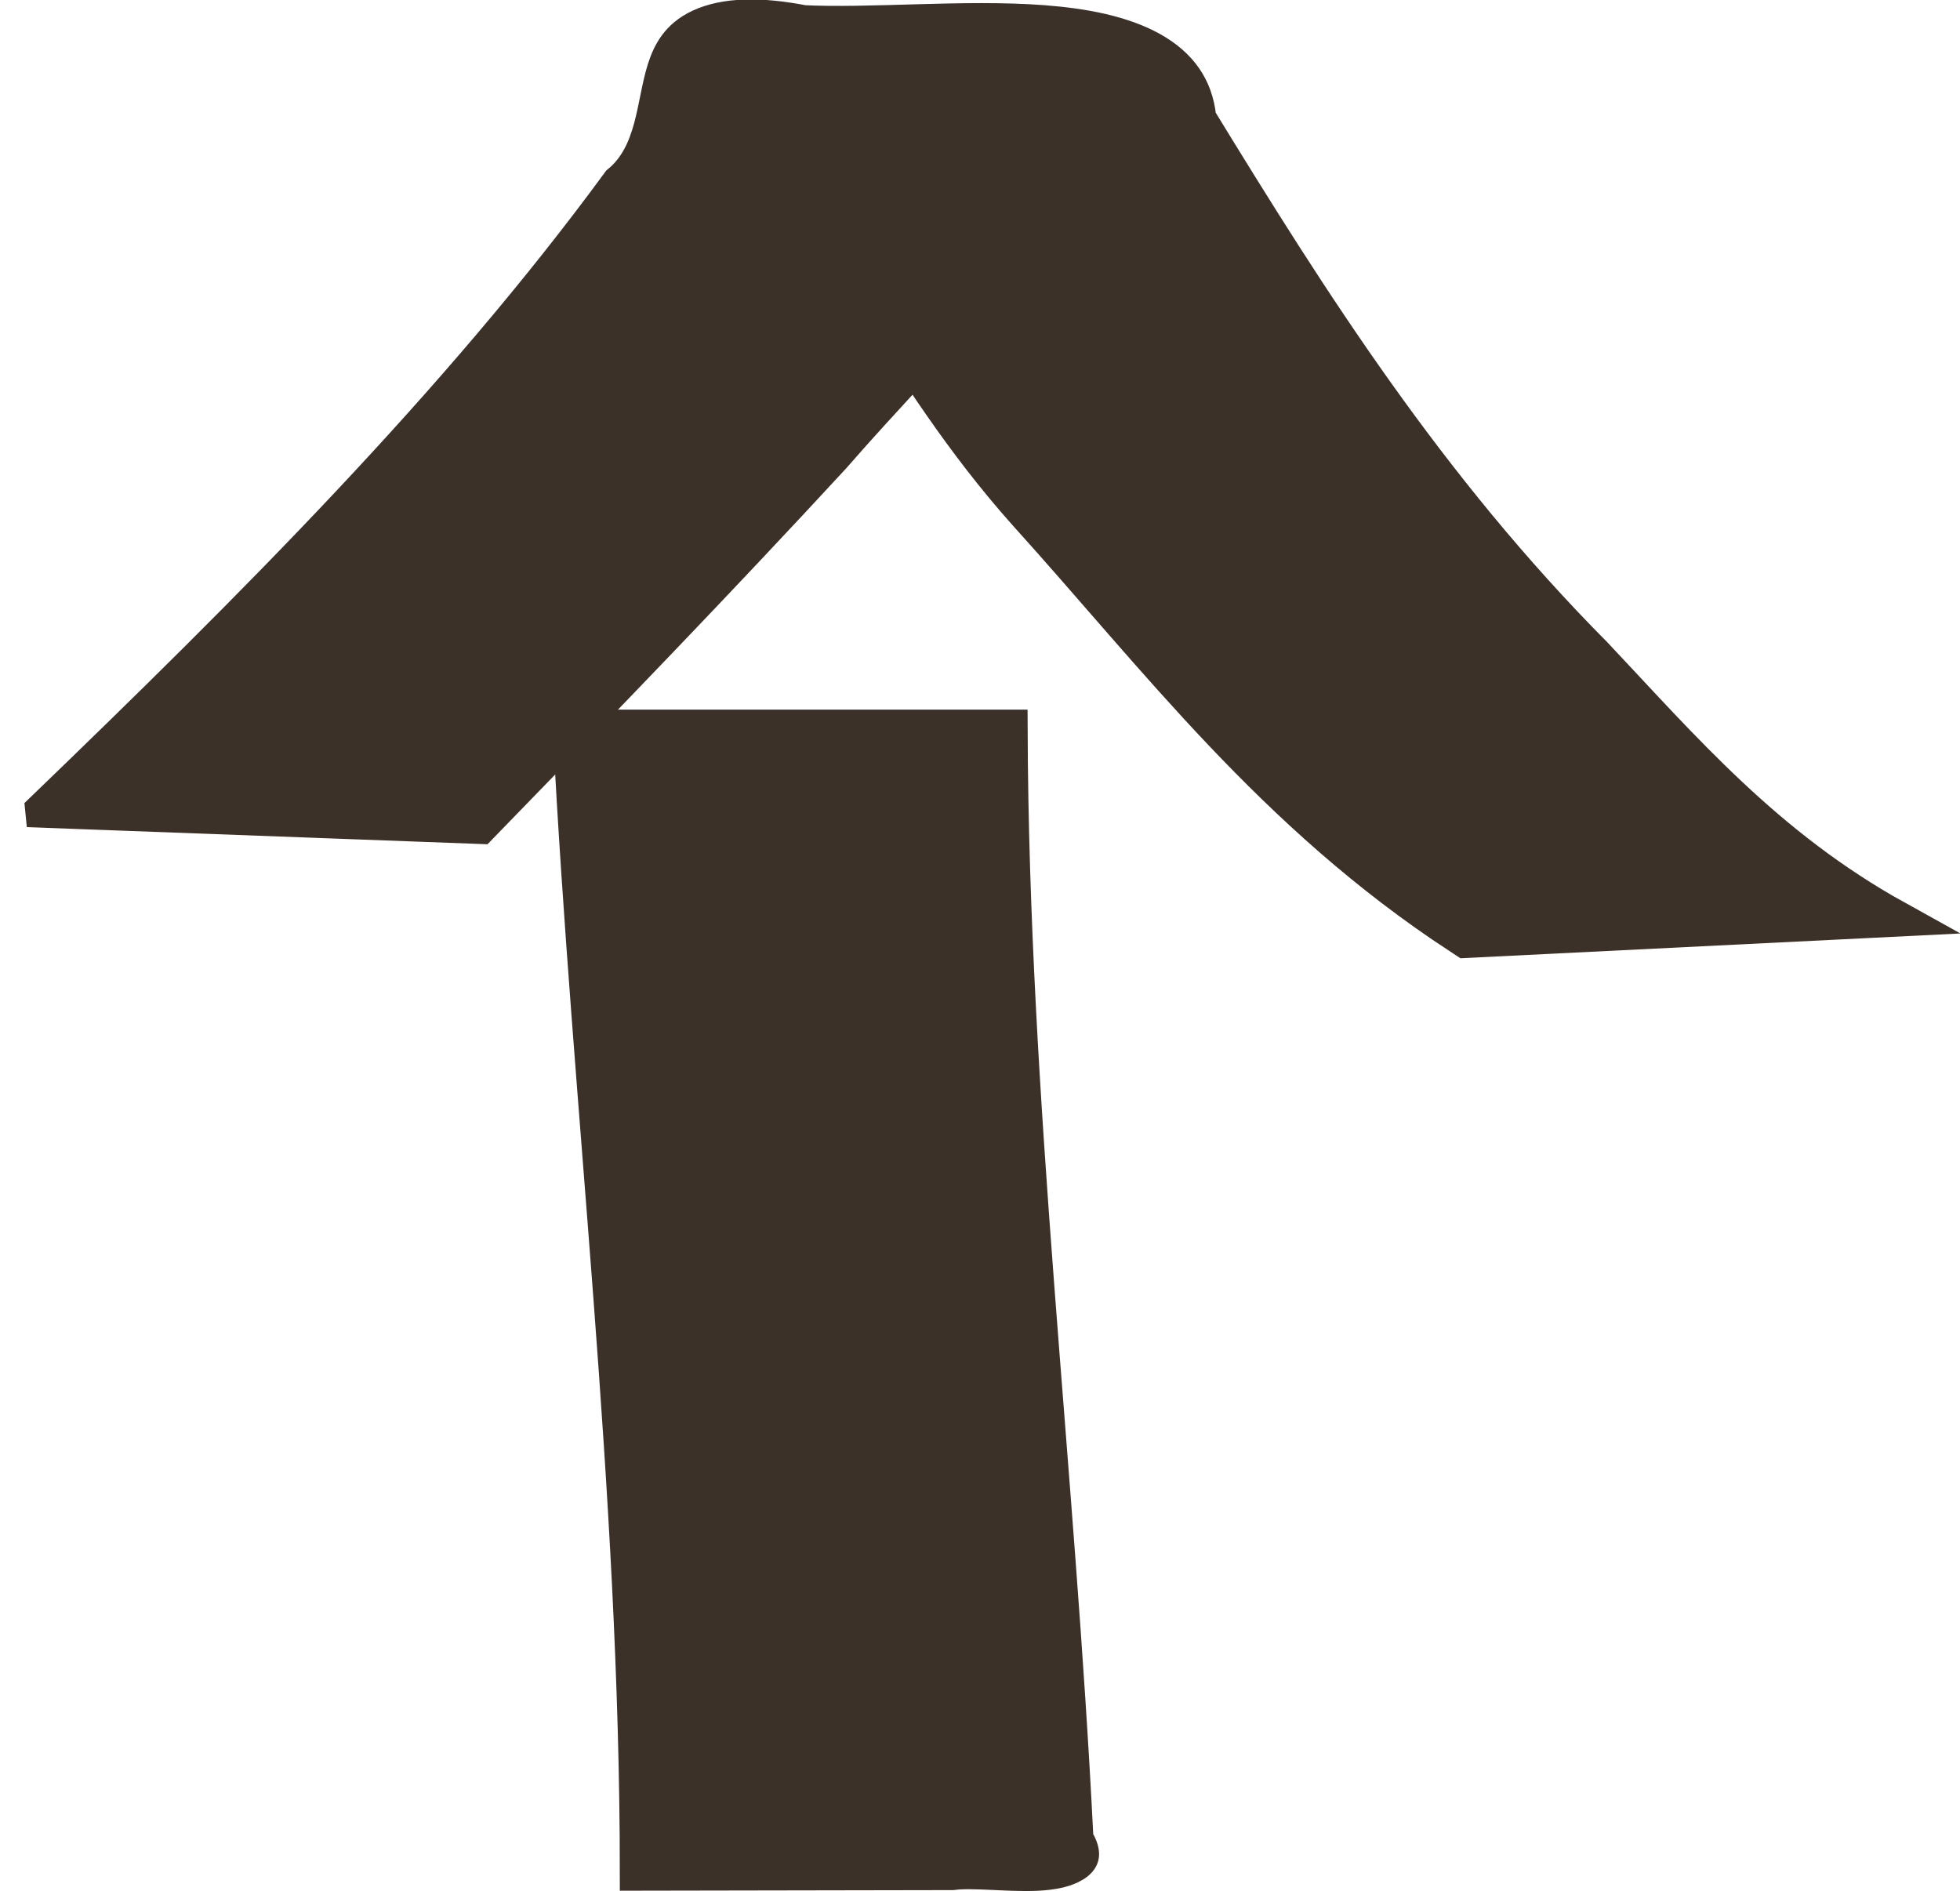 <?xml version="1.0" encoding="UTF-8" standalone="no"?>
<!-- Created with Inkscape (http://www.inkscape.org/) -->
<svg id="svg2" xmlns:rdf="http://www.w3.org/1999/02/22-rdf-syntax-ns#" xmlns="http://www.w3.org/2000/svg" height="16730" width="17337" version="1.1" xmlns:cc="http://creativecommons.org/ns#" xmlns:dc="http://purl.org/dc/elements/1.1/" viewBox="0 0 17337.164 16729.576">
 <g id="layer1" transform="translate(-14790 -14683)">
  <g id="g4227" fill="#501616" stroke="#501616" transform="matrix(442.99 0 0 279.65 -2.0187e5 -1.5087e5)">
   <g id="g4231" stroke="#3c3129" stroke-width="1.25" fill="#3c3129">
    <path id="path4184" style="color-rendering:auto;color:#000000;isolation:auto;mix-blend-mode:normal;shape-rendering:auto;solid-color:#000000;image-rendering:auto" d="m508.98 615.07c0.026 11.697 0.946 23.367 1.313 35.055 0.597 1.614-1.303 0.863-2.23 1.035-1.992 0.006-3.984 0.011-5.976 0.017-0.003-12.049-0.949-24.069-1.339-36.107 2.744-0 5.488 0 8.232-0z"/>
    <path id="path4186" style="color-rendering:auto;color:#000000;isolation:auto;mix-blend-mode:normal;shape-rendering:auto;solid-color:#000000;image-rendering:auto" d="m490.21 617.57c4.192-6.398 8.303-12.901 11.52-19.853 1.409-1.845-0.107-6.013 3.328-4.933 2.867 0.231 7.417-1.2 7.687 2.921 2.247 5.819 4.578 11.635 7.904 16.94 1.764 2.962 3.428 6.066 6.057 8.374l-8.215 0.645c-3.714-3.854-6.021-8.765-8.647-13.366-2.511-4.456-3.808-9.481-6.219-13.967-1.313-1.504 2.762-0.83 3.599-1.16 1.816 0.154 4.942-1.136 3.632 1.719-0.828 4.237-3.366 7.876-5.414 11.608-2.263 3.888-4.606 7.728-6.959 11.56l-8.273-0.487z"/>
   </g>
  </g>
 </g>
</svg>
